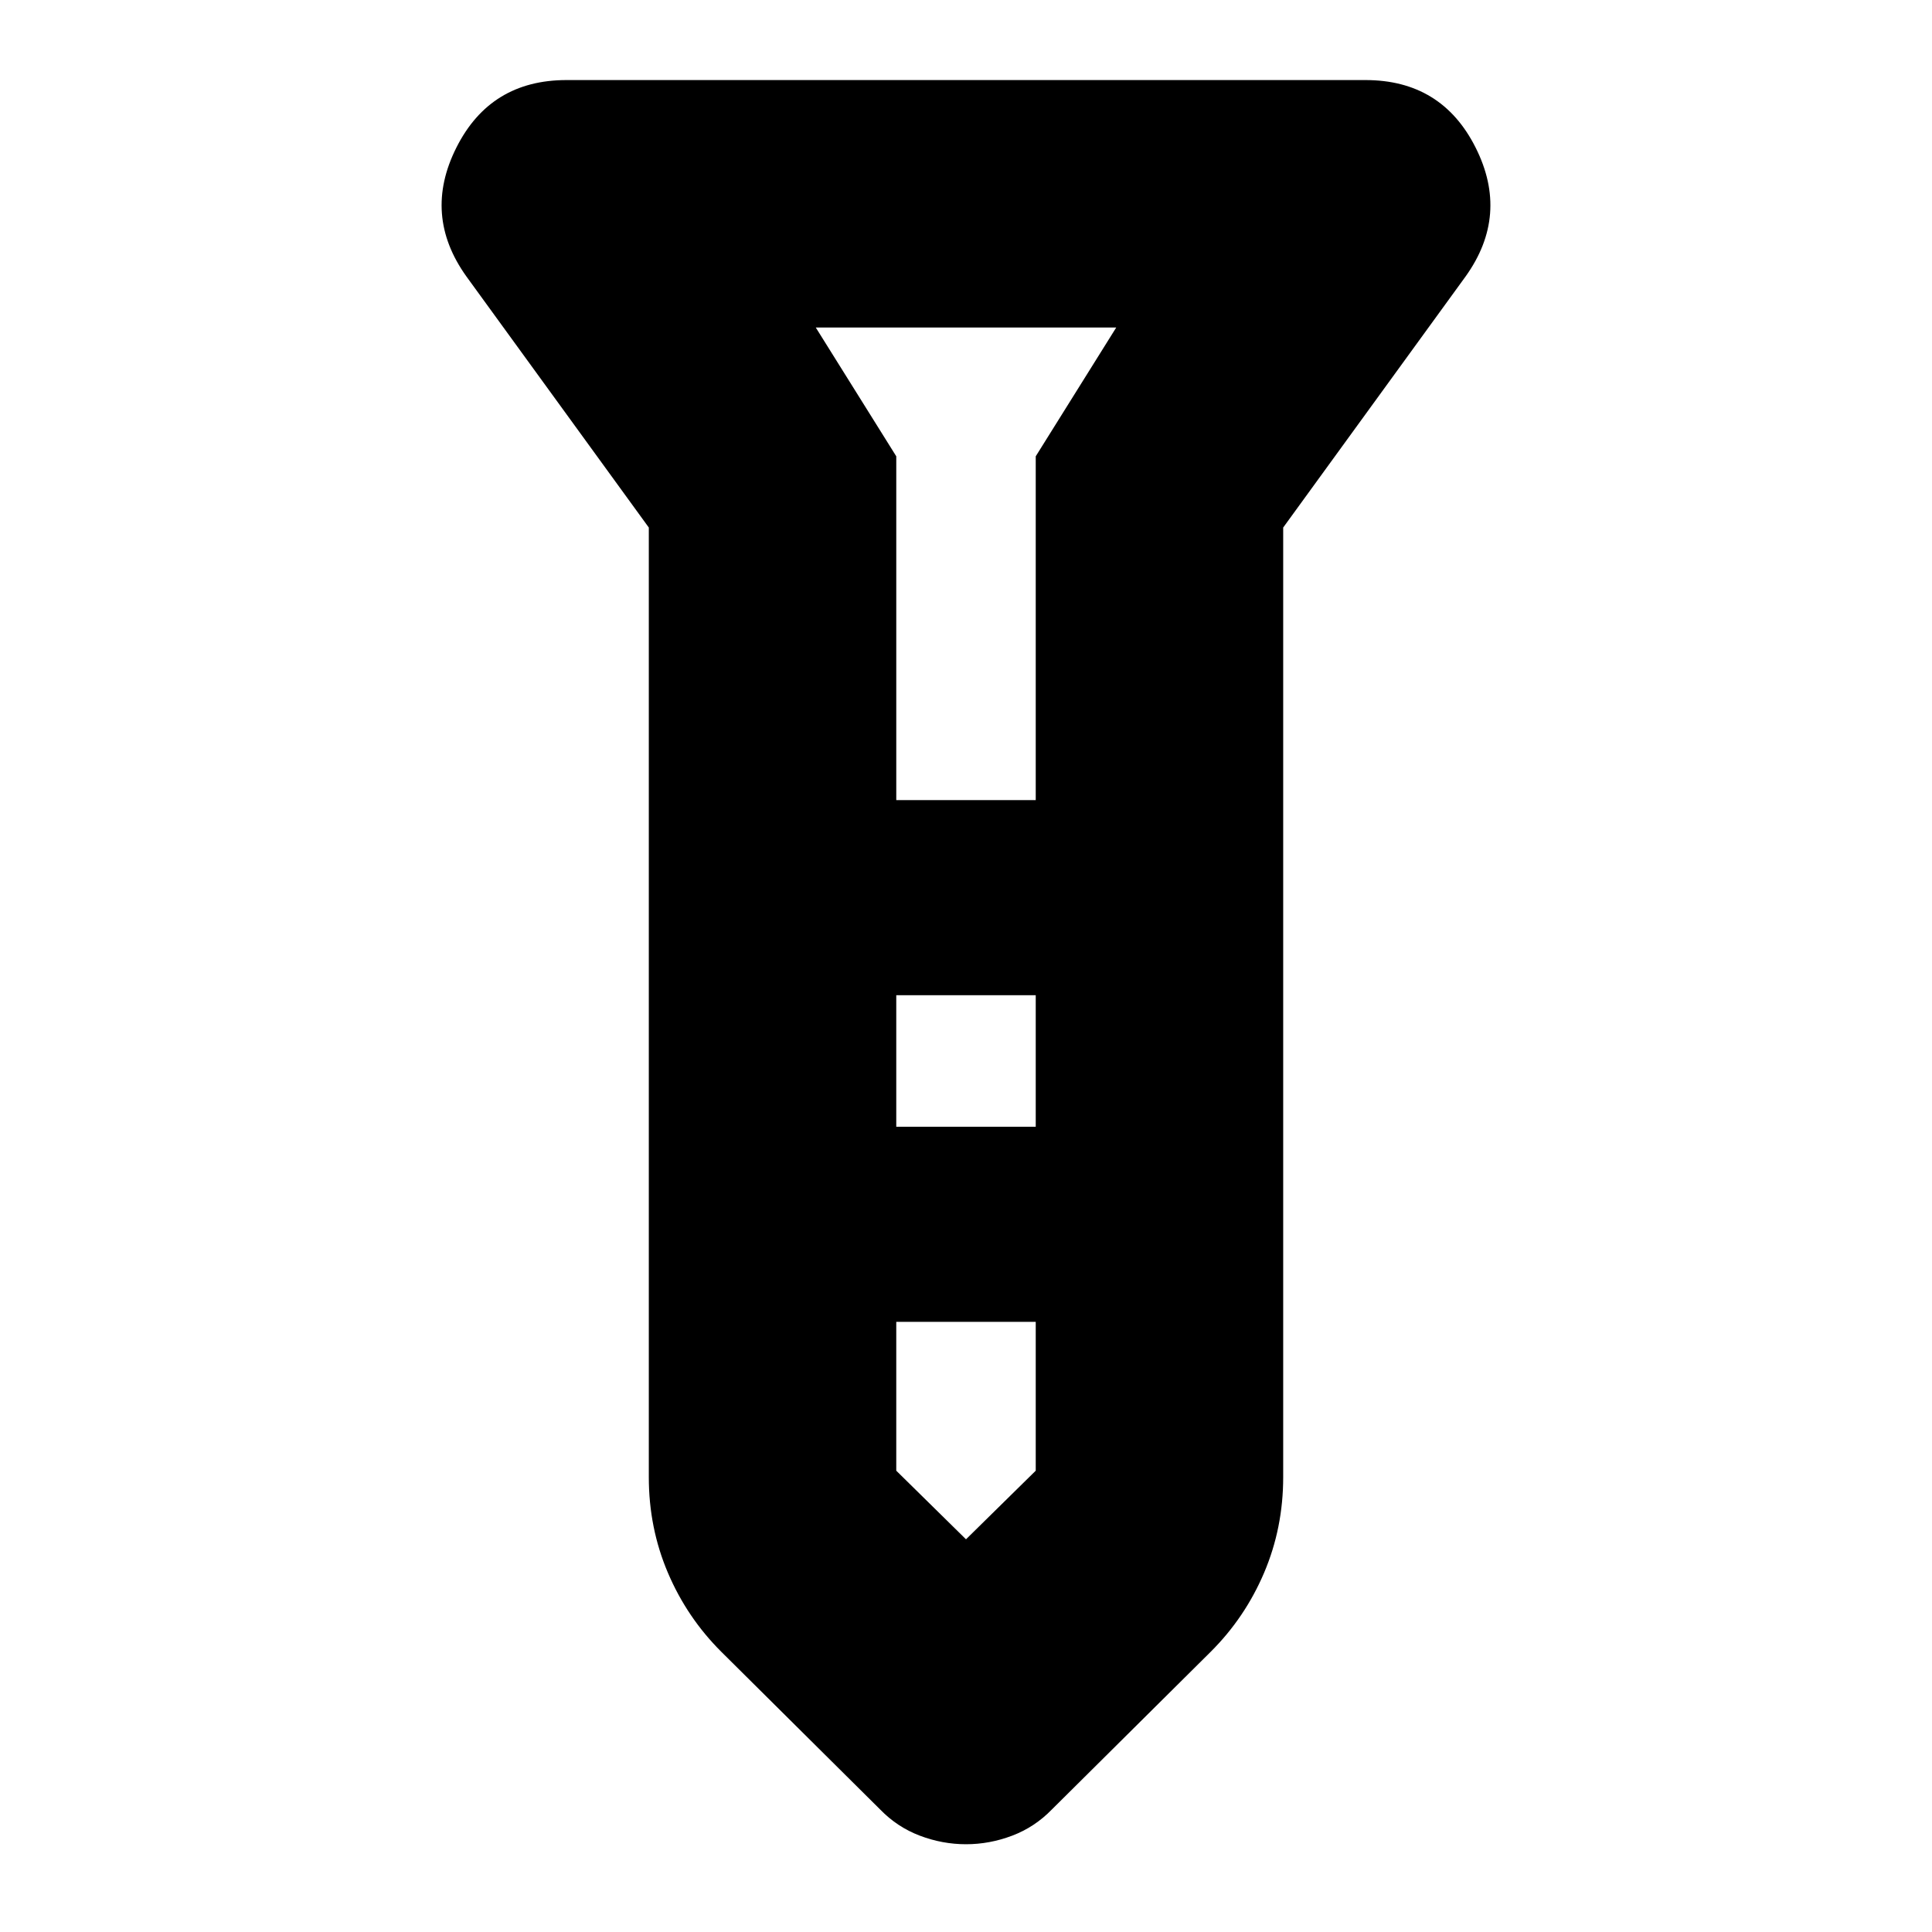 <svg xmlns="http://www.w3.org/2000/svg" height="24" viewBox="0 -960 960 960" width="24"><path d="M480-43.61q-11.7 0-22.93-4.25-11.23-4.26-19.72-13.01l-78.87-78.3q-17.09-17-26.59-39.3-9.5-22.3-9.5-47.57v-471.83l-90.65-124.78q-21.83-30.52-4.95-64.05 16.87-33.52 54.73-33.52h396.96q37.86 0 54.73 33.52 16.88 33.53-4.95 64.05l-90.65 124.78v471.83q0 25.27-9.5 47.57t-26.59 39.3l-78.87 78.3q-8.49 8.75-19.72 13.01-11.23 4.25-22.93 4.25Zm-34.65-518.82h69.3v-170.83l40-64h-149.3l40 64v170.83Zm69.3 96.95h-69.3v65.35h69.3v-65.35Zm0 236.26v-73.95h-69.3v73.95L480-195.13l34.65-34.09ZM480-562.43Zm0 162.3Zm0-162.3Zm0 96.95Zm0 162.31Z"/></svg>
